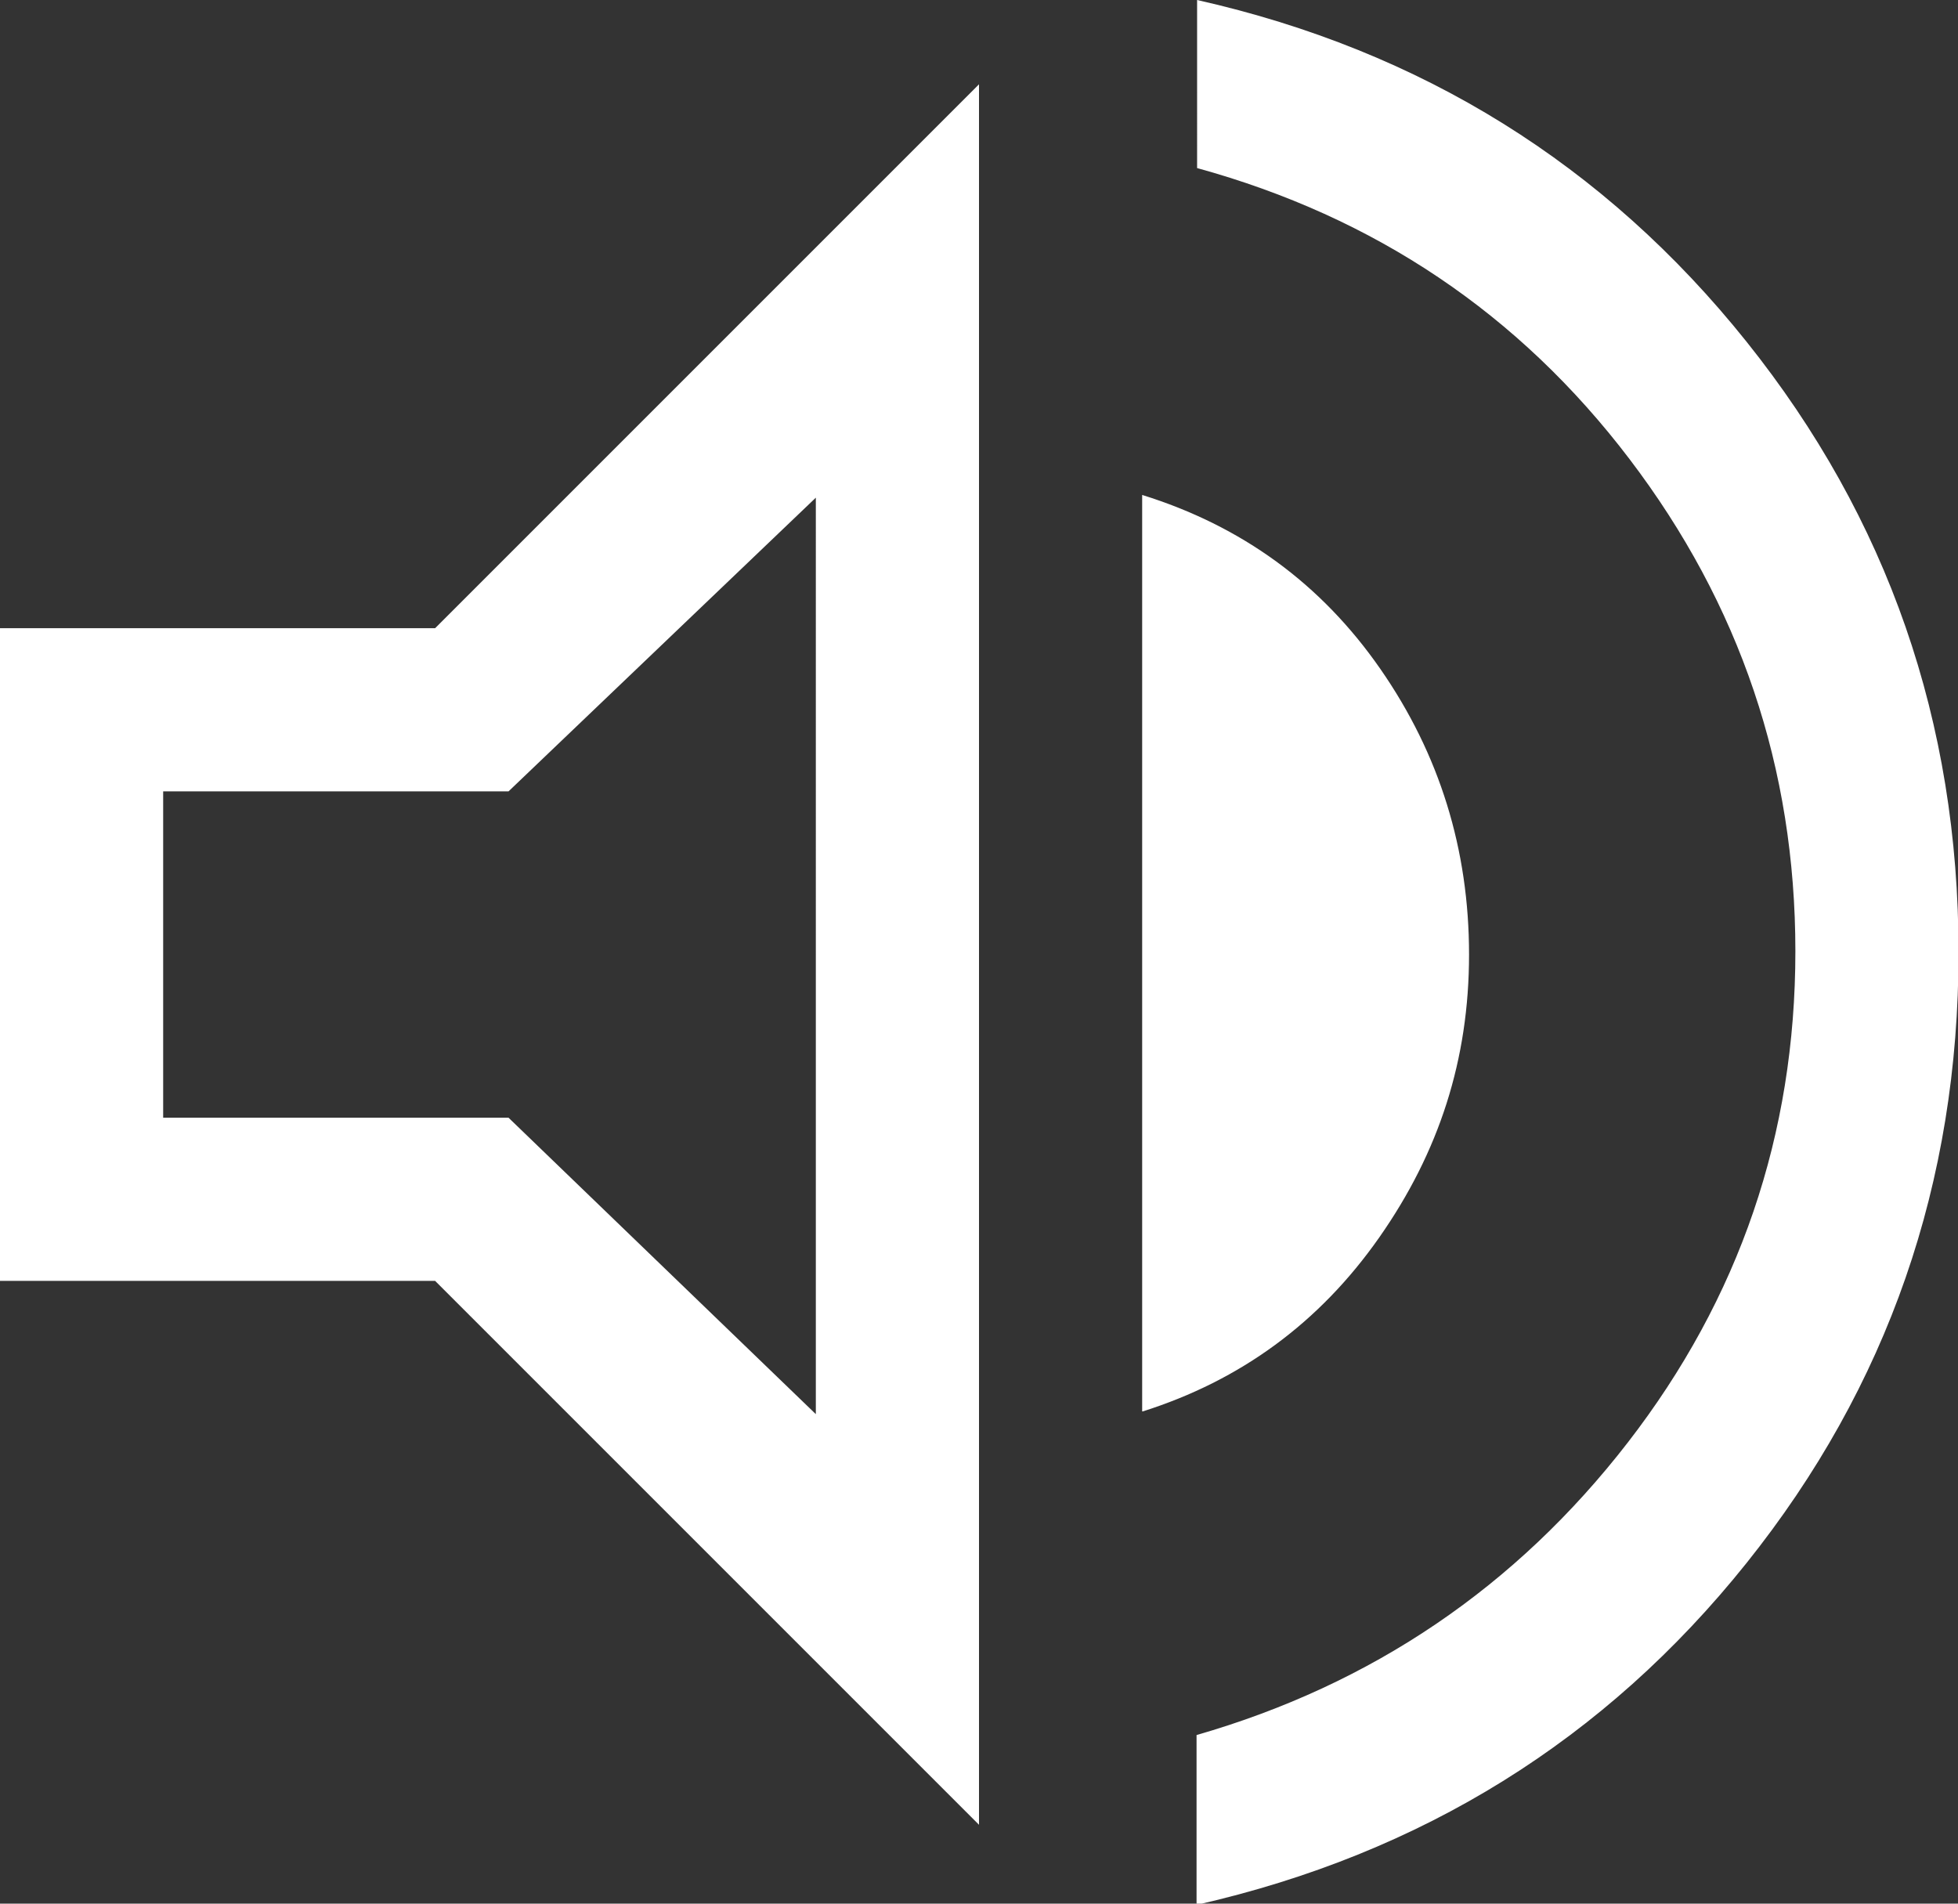 <?xml version="1.0" encoding="UTF-8"?>
<svg id="Layer_1" data-name="Layer 1" xmlns="http://www.w3.org/2000/svg" viewBox="0 0 36 35">
  <rect x="0" y="0" width="36" height="35" fill="#333333" stroke="none"/>
  <defs>
    <style>
      .cls-1 {
        fill: #fff;
      }
    </style>
  </defs>
  <path class="cls-1" d="m22,35v-3.1c3.23-.93,5.88-2.73,7.93-5.38s3.08-5.66,3.08-9.03-1.02-6.38-3.05-9.05-4.68-4.45-7.95-5.35V0c4.13.93,7.5,3.03,10.1,6.28s3.9,6.99,3.9,11.23-1.3,7.98-3.9,11.23-5.97,5.34-10.1,6.28ZM0,23.55v-12h8L18,1.55v32l-10-10H0Zm21,2.4V9.1c1.83.57,3.29,1.63,4.38,3.2s1.63,3.32,1.63,5.25-.55,3.63-1.65,5.2-2.55,2.63-4.35,3.2Zm-6-16.8l-5.65,5.4H3v6h6.35l5.65,5.45V9.15Z"/>
</svg>